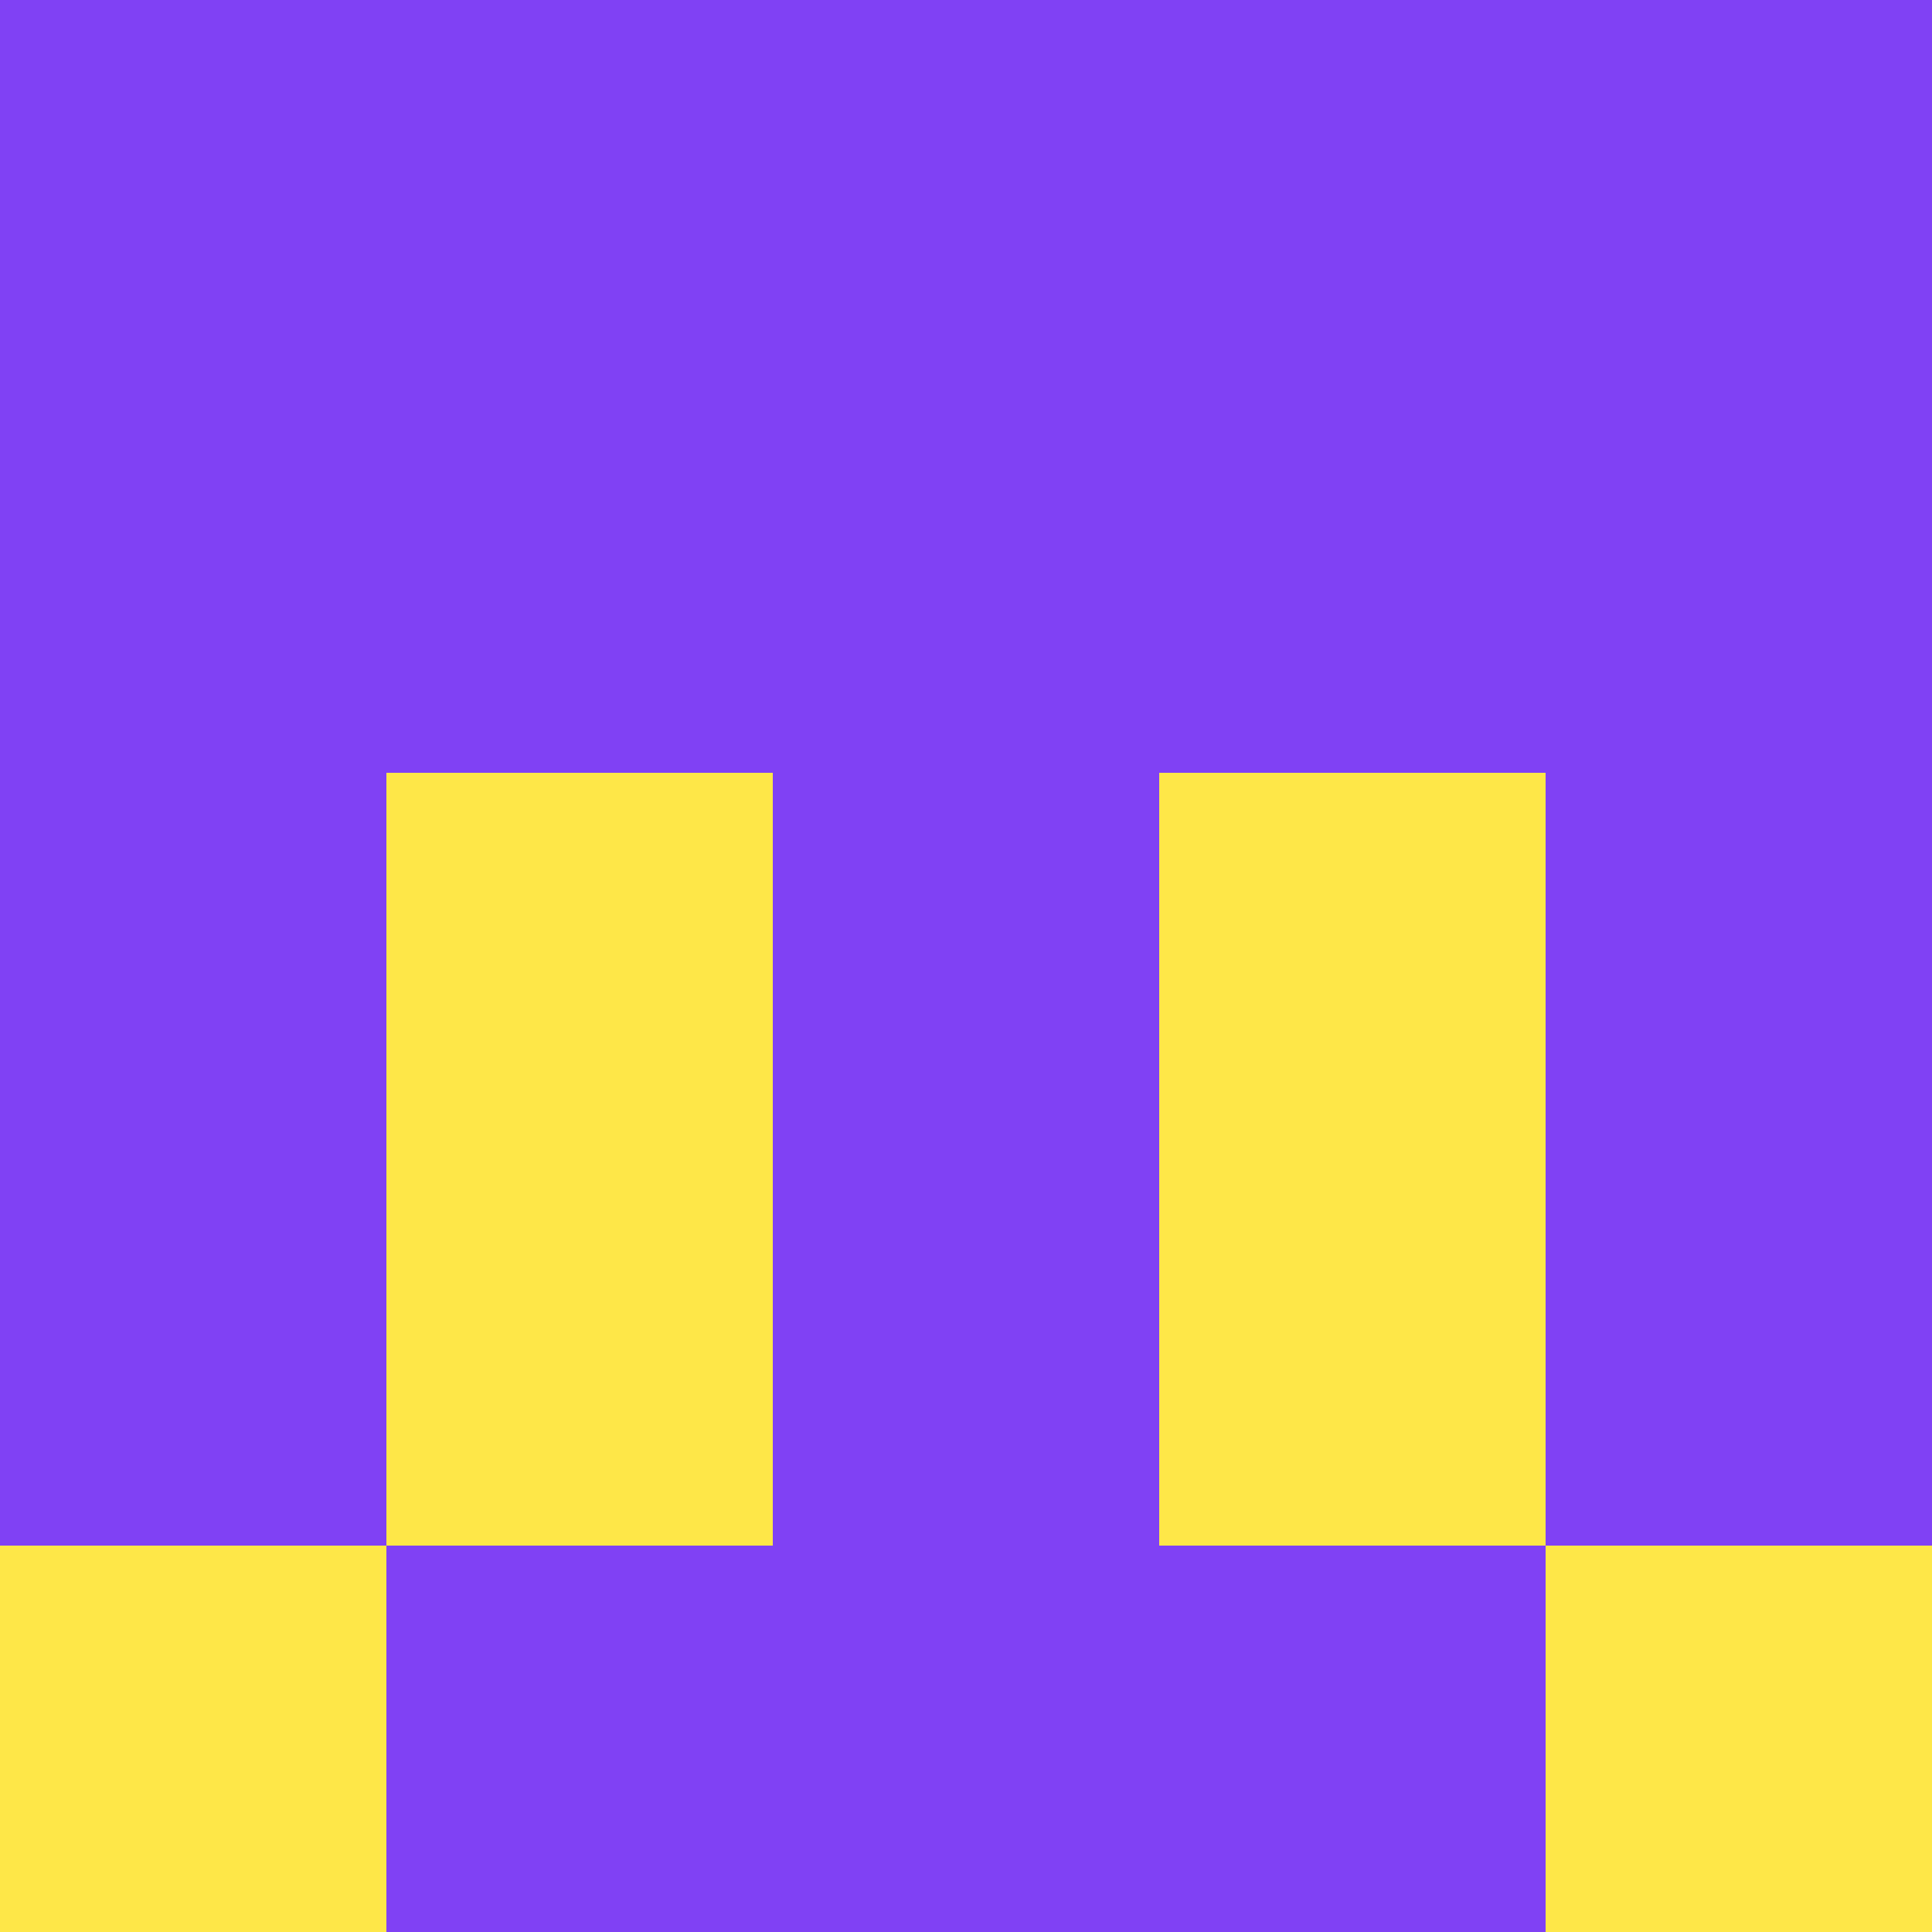 <?xml version="1.0" encoding="utf-8"?>
<!DOCTYPE svg PUBLIC "-//W3C//DTD SVG 20010904//EN"
        "http://www.w3.org/TR/2001/REC-SVG-20010904/DTD/svg10.dtd">

<svg viewBox="0 0 5 5"
     xmlns="http://www.w3.org/2000/svg"
     xmlns:xlink="http://www.w3.org/1999/xlink">

            <rect x ="0" y="0"
          width="1" height="1"
          fill="#8041F4"></rect>
        <rect x ="4" y="0"
          width="1" height="1"
          fill="#8041F4"></rect>
        <rect x ="1" y="0"
          width="1" height="1"
          fill="#8041F4"></rect>
        <rect x ="3" y="0"
          width="1" height="1"
          fill="#8041F4"></rect>
        <rect x ="2" y="0"
          width="1" height="1"
          fill="#8041F4"></rect>
                <rect x ="0" y="1"
          width="1" height="1"
          fill="#8041F4"></rect>
        <rect x ="4" y="1"
          width="1" height="1"
          fill="#8041F4"></rect>
        <rect x ="1" y="1"
          width="1" height="1"
          fill="#8041F4"></rect>
        <rect x ="3" y="1"
          width="1" height="1"
          fill="#8041F4"></rect>
        <rect x ="2" y="1"
          width="1" height="1"
          fill="#8041F4"></rect>
                <rect x ="0" y="2"
          width="1" height="1"
          fill="#8041F4"></rect>
        <rect x ="4" y="2"
          width="1" height="1"
          fill="#8041F4"></rect>
        <rect x ="1" y="2"
          width="1" height="1"
          fill="#FEE748"></rect>
        <rect x ="3" y="2"
          width="1" height="1"
          fill="#FEE748"></rect>
        <rect x ="2" y="2"
          width="1" height="1"
          fill="#8041F4"></rect>
                <rect x ="0" y="3"
          width="1" height="1"
          fill="#8041F4"></rect>
        <rect x ="4" y="3"
          width="1" height="1"
          fill="#8041F4"></rect>
        <rect x ="1" y="3"
          width="1" height="1"
          fill="#FEE748"></rect>
        <rect x ="3" y="3"
          width="1" height="1"
          fill="#FEE748"></rect>
        <rect x ="2" y="3"
          width="1" height="1"
          fill="#8041F4"></rect>
                <rect x ="0" y="4"
          width="1" height="1"
          fill="#FEE748"></rect>
        <rect x ="4" y="4"
          width="1" height="1"
          fill="#FEE748"></rect>
        <rect x ="1" y="4"
          width="1" height="1"
          fill="#8041F4"></rect>
        <rect x ="3" y="4"
          width="1" height="1"
          fill="#8041F4"></rect>
        <rect x ="2" y="4"
          width="1" height="1"
          fill="#8041F4"></rect>
        </svg>


